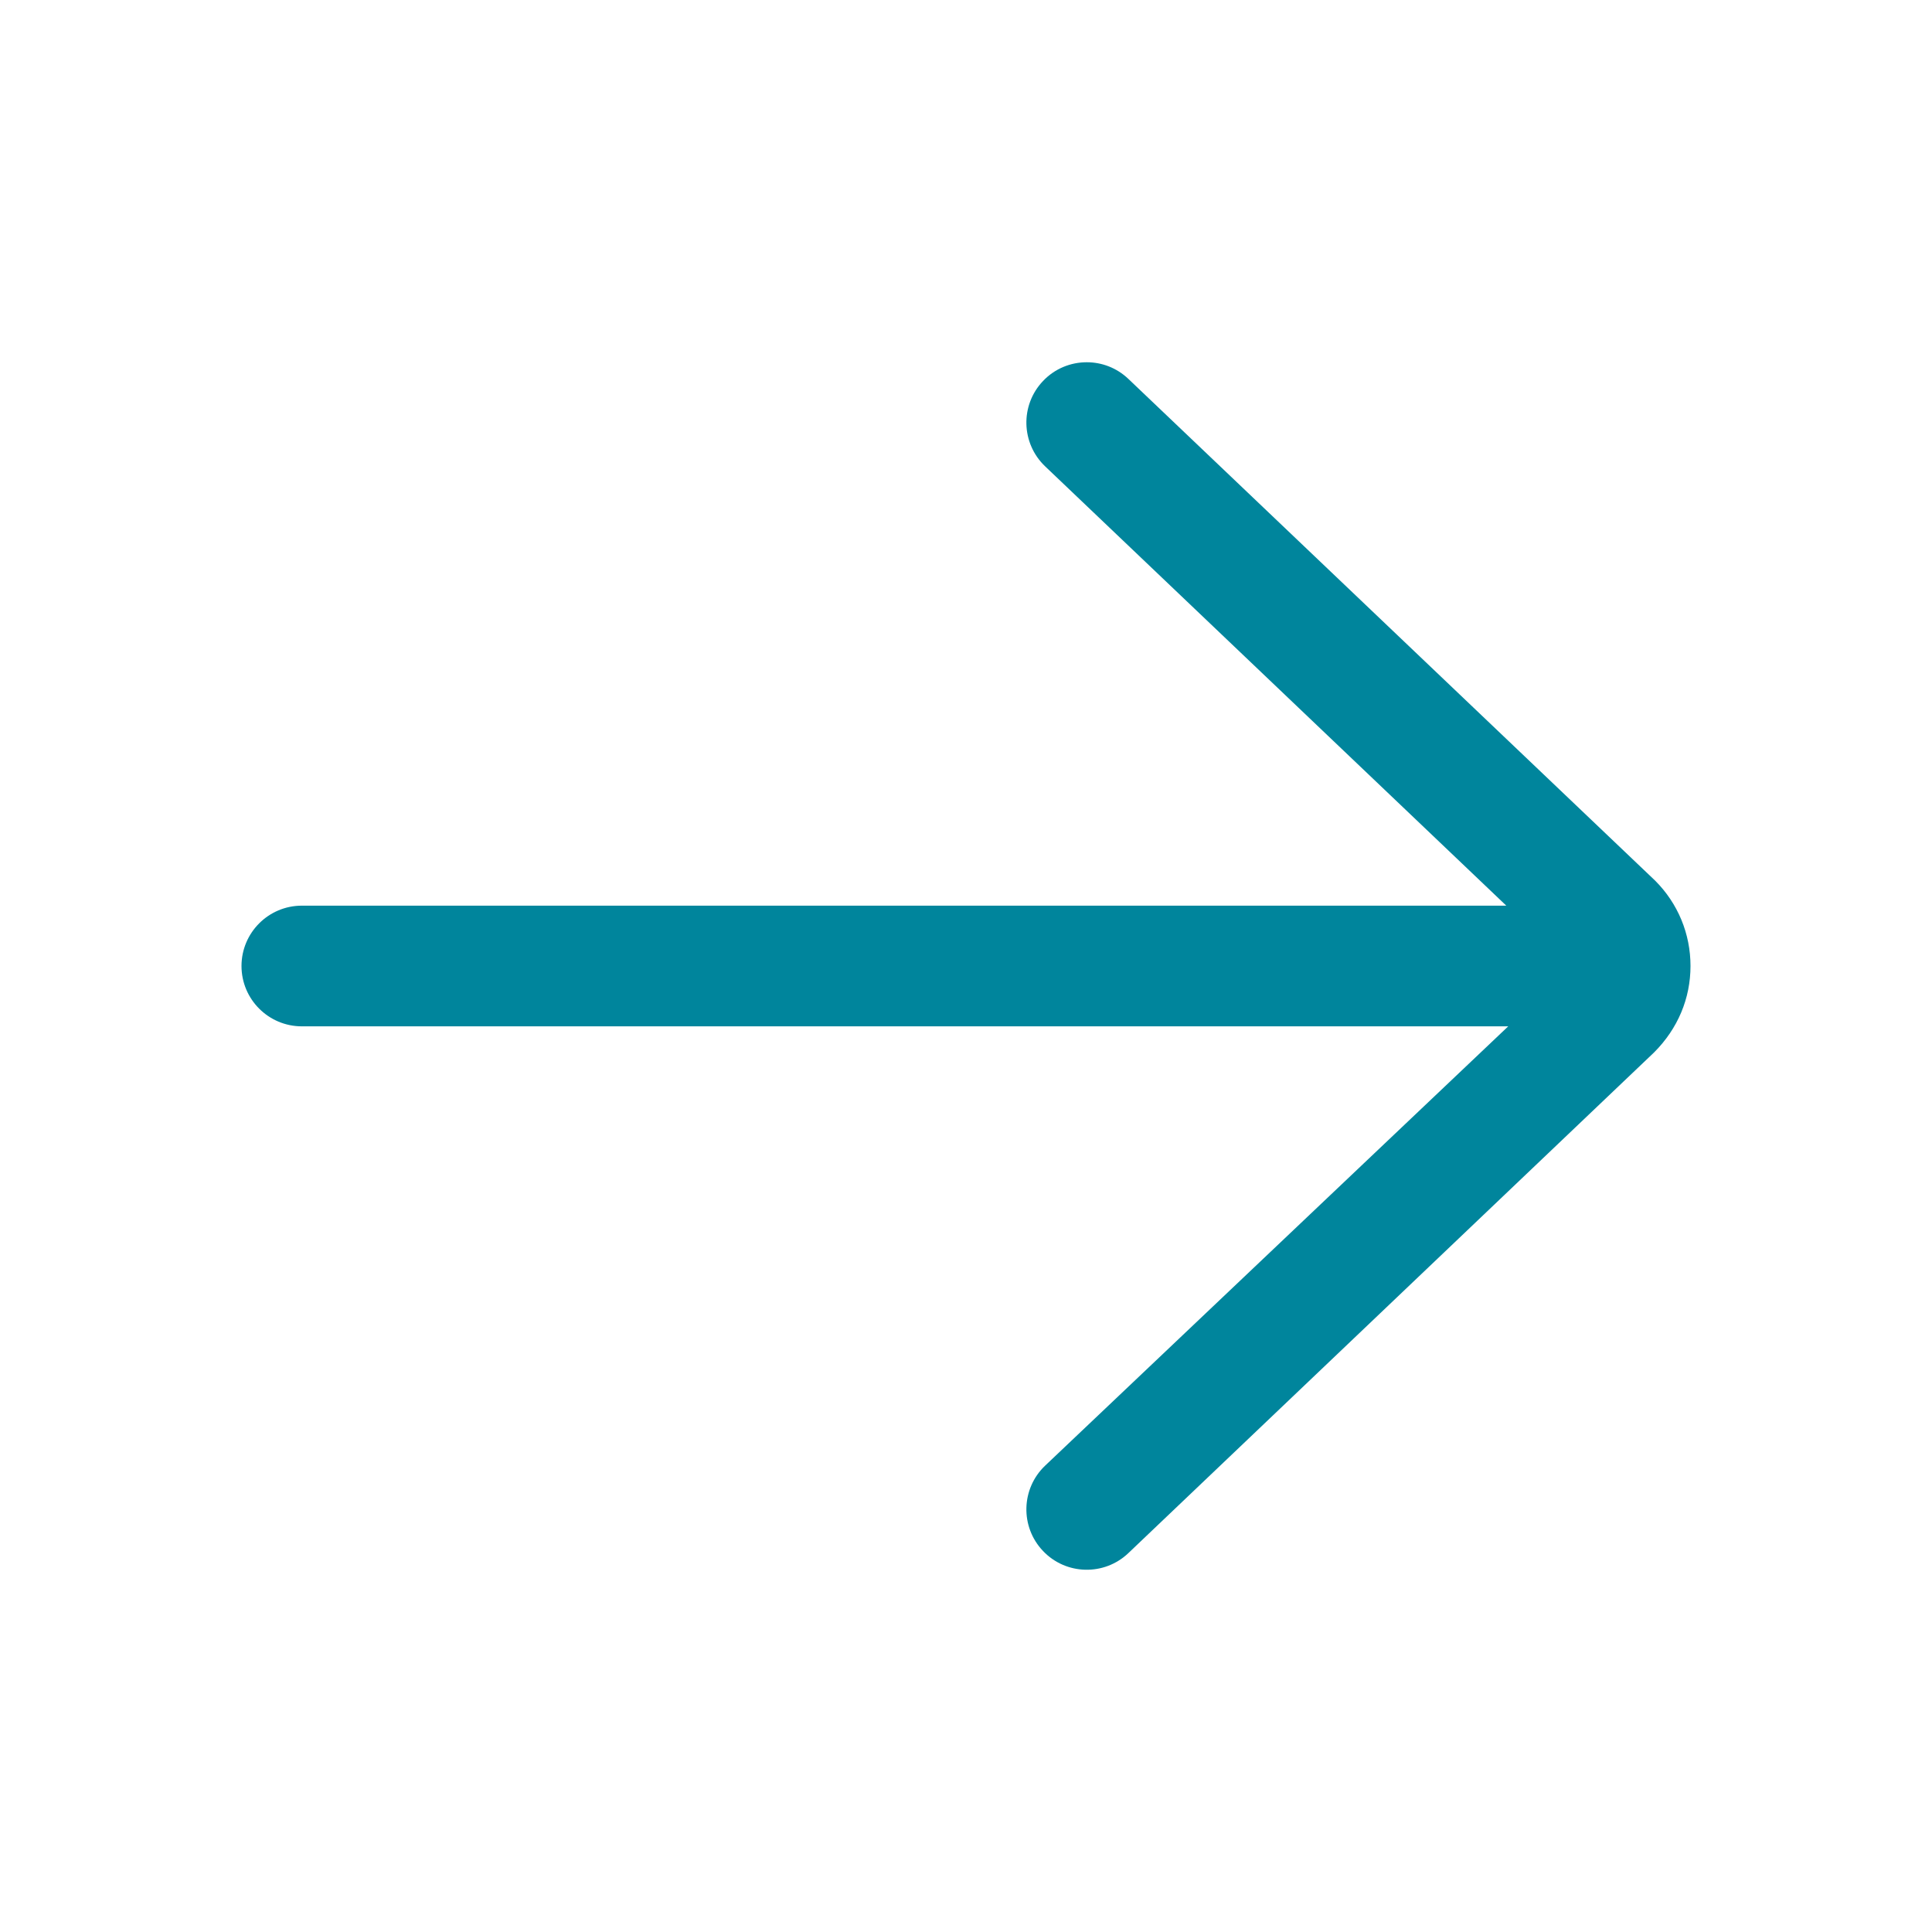 <svg width="26" height="26" viewBox="0 0 26 26" fill="none" xmlns="http://www.w3.org/2000/svg">
<path d="M15.185 20.901C14.861 21.21 14.346 21.198 14.037 20.873C13.727 20.548 13.74 20.033 14.065 19.724L20.297 13.812H4.062C3.614 13.812 3.25 13.448 3.25 13C3.25 12.552 3.614 12.188 4.062 12.188H20.271L14.065 6.276C13.74 5.966 13.727 5.452 14.037 5.127C14.196 4.959 14.411 4.875 14.625 4.875C14.826 4.875 15.028 4.949 15.185 5.099L22.274 11.851C22.581 12.158 22.75 12.566 22.75 13C22.75 13.434 22.581 13.842 22.26 14.163L15.185 20.901Z" fill="#00859C"/>
</svg>
